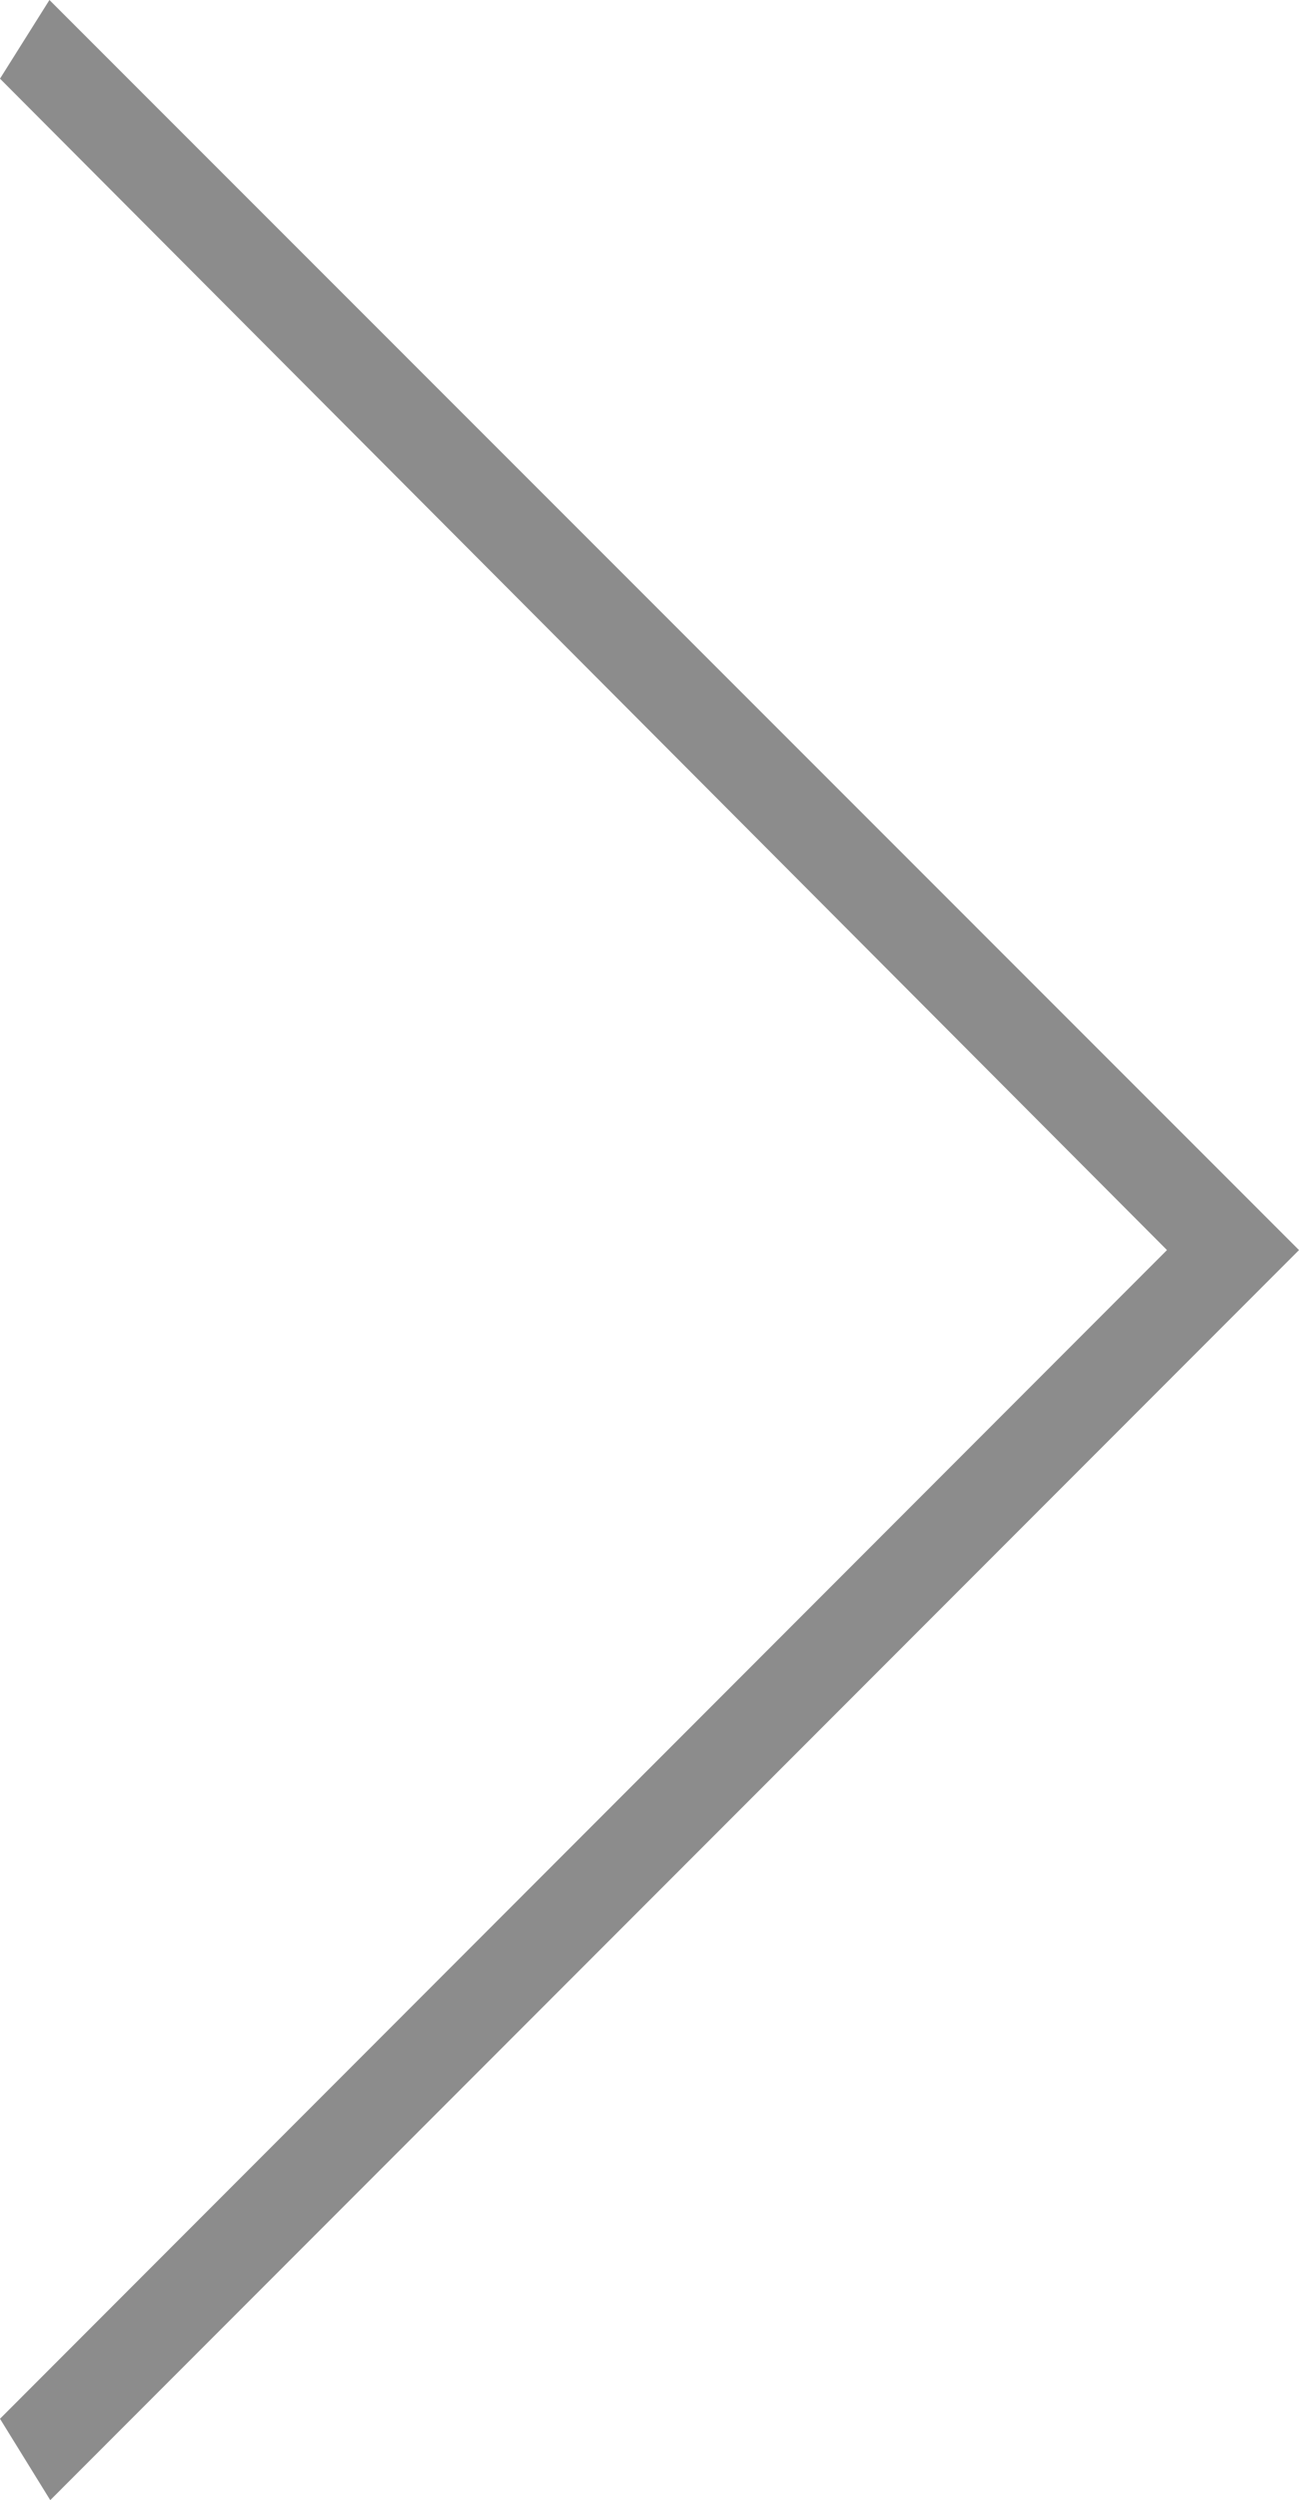<svg xmlns="http://www.w3.org/2000/svg" width="42.617" height="82" viewBox="0 0 42.617 82">
  <path id="chevron-right-thin" d="M4,2.58,42.286,41,4,79.331,5.649,82,46.617,41,5.622,0Z" transform="translate(-4)" fill-rule="evenodd" opacity="0.45"/>
</svg>
